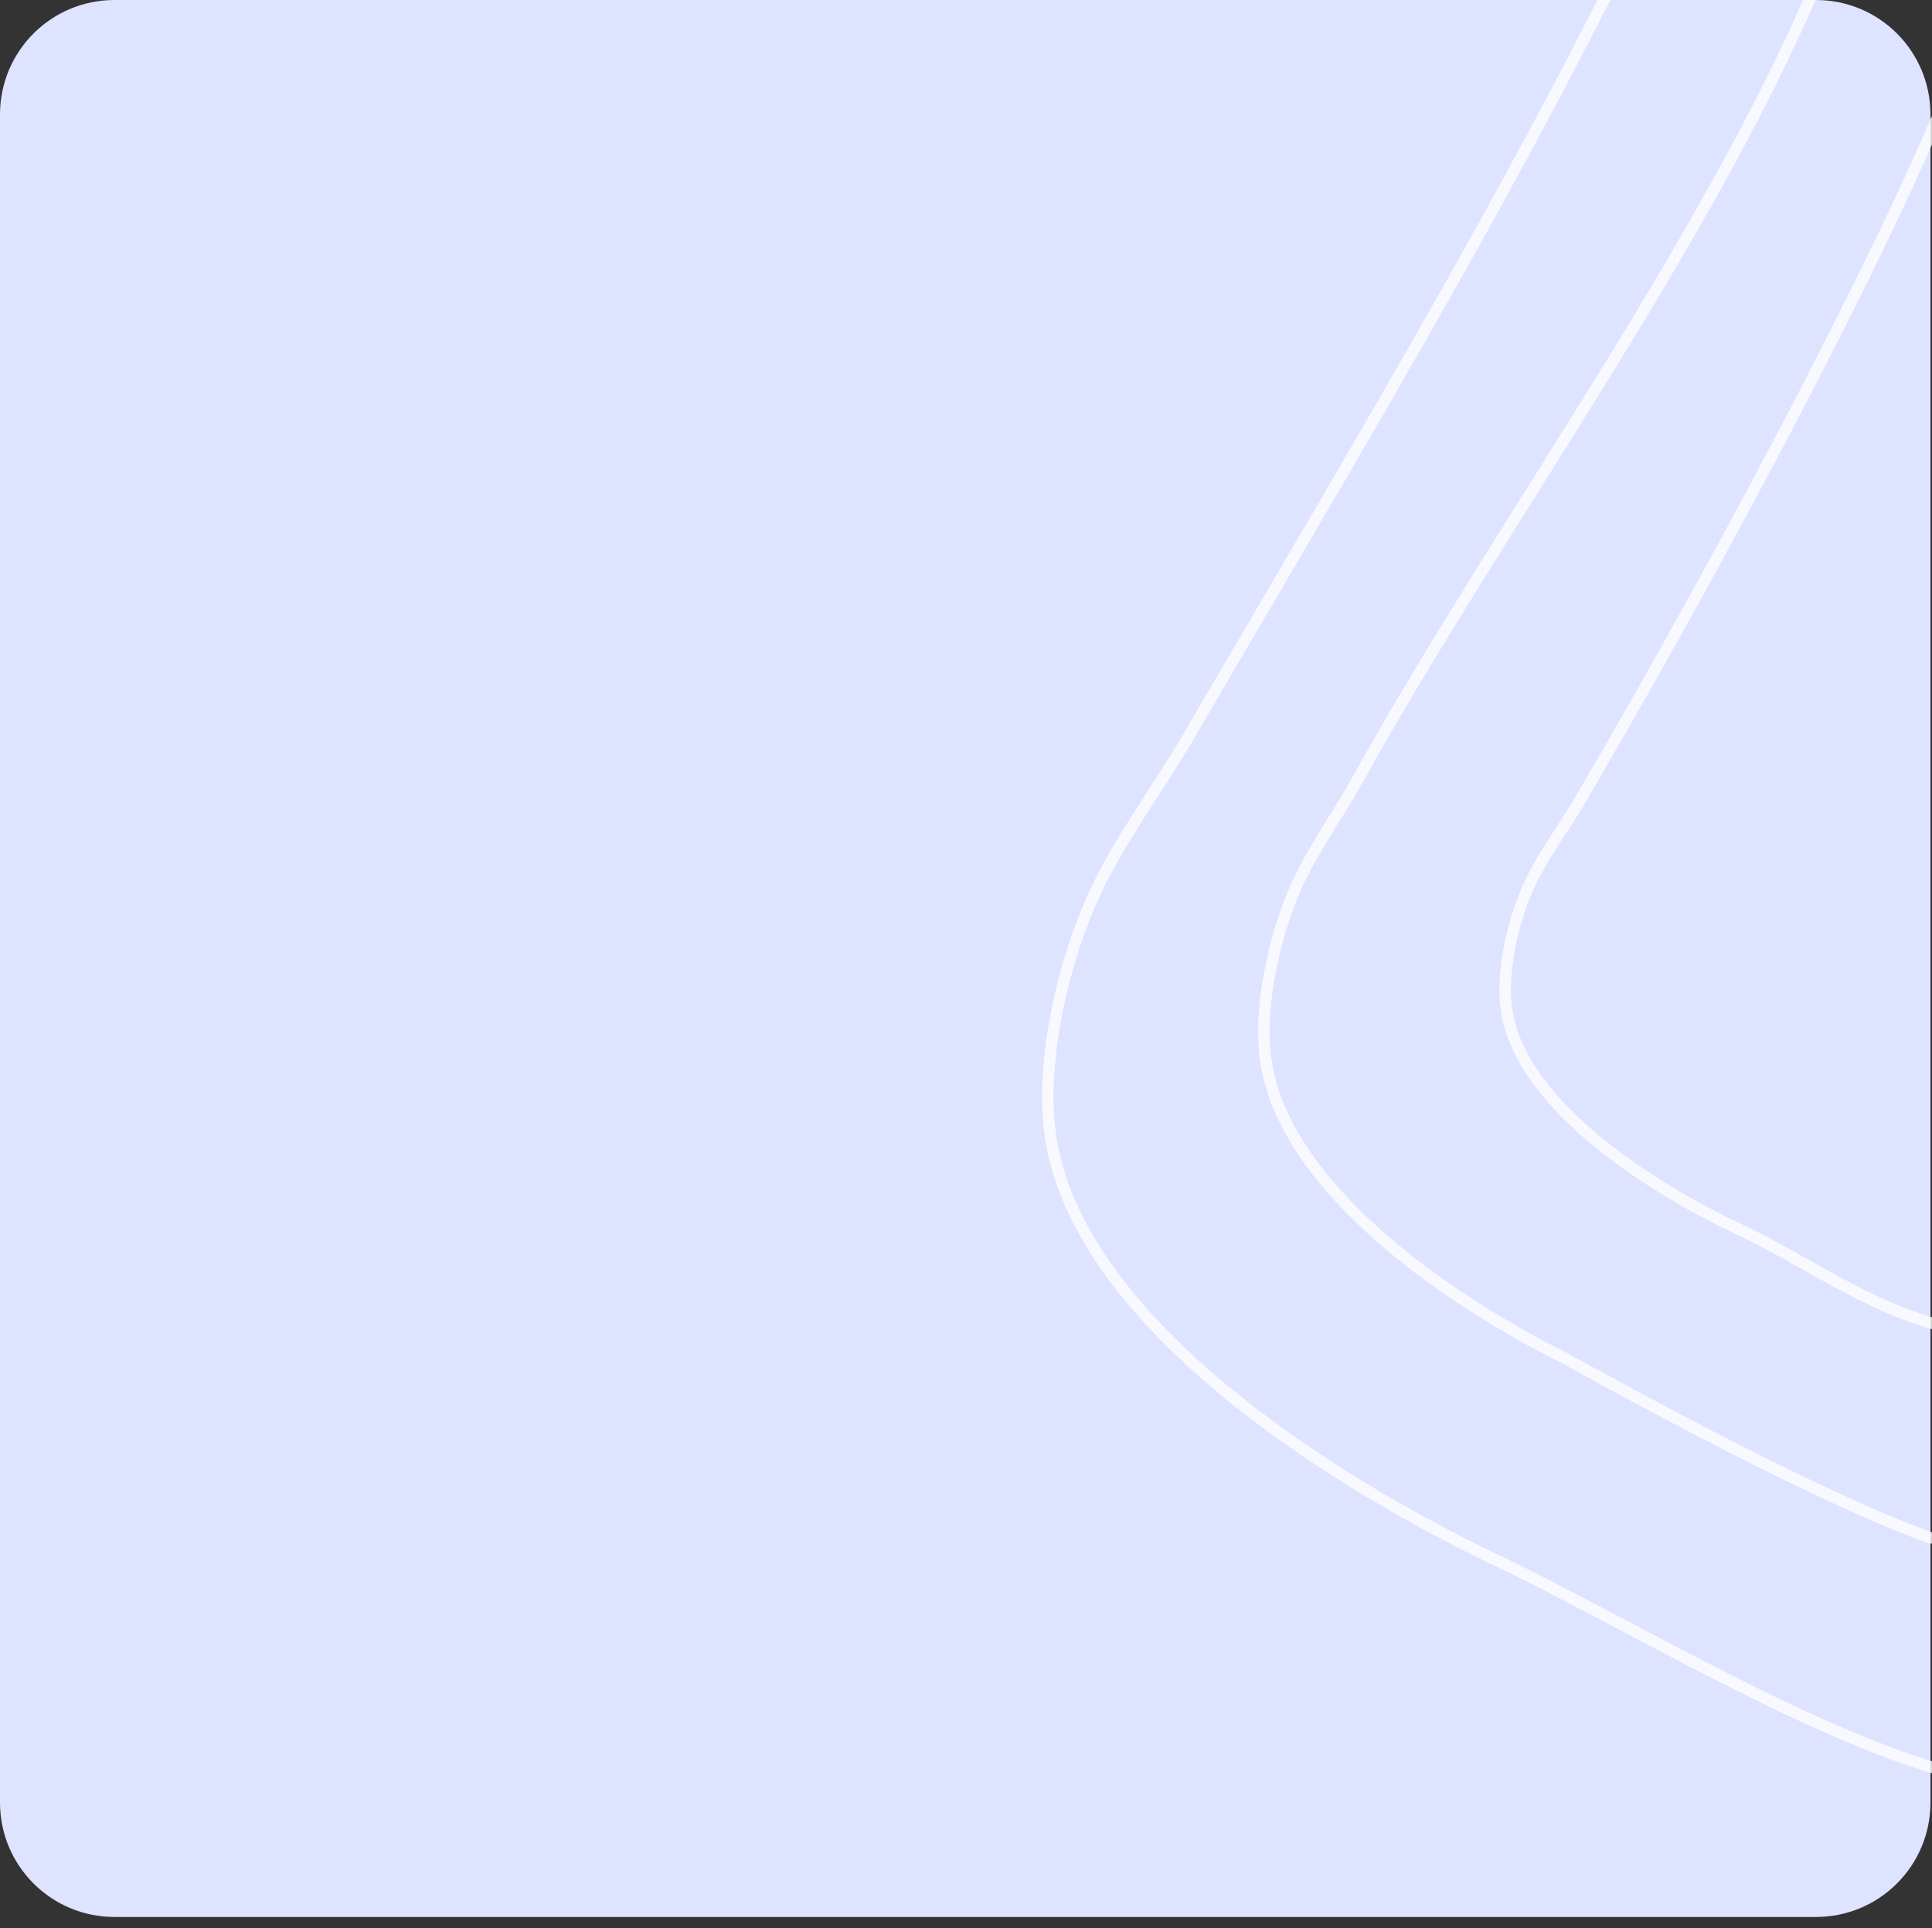 <?xml version="1.0" encoding="utf-8"?>
<!-- Generator: Adobe Illustrator 24.0.2, SVG Export Plug-In . SVG Version: 6.00 Build 0)  -->
<svg version="1.1" id="Capa_1" xmlns="http://www.w3.org/2000/svg" xmlns:xlink="http://www.w3.org/1999/xlink" x="0px" y="0px"
	 viewBox="0 0 506 505" style="enable-background:new 0 0 506 505;" xml:space="preserve">
<rect x="0" y="0" width="506" height="505" fill="#333333" stroke="none"/>
<style type="text/css">
	.st0{fill:#DEE3FF;}
	.st1{fill:none;stroke:#FFFFFF;stroke-width:3;stroke-linecap:round;stroke-opacity:0.8;}
</style>
<path class="st0" d="M30,0h445.6c16.6,0,30,13.4,30,30v442.1c0,16.6-13.4,30-30,30H30c-16.6,0-30-13.4-30-30V30C0,13.4,13.4,0,30,0z
	"/>
<g>
	<path class="st1" d="M509.1,26.9c-21.6,51.6-66.9,134.5-95.7,183.4c-3.6,6.1-8,12.1-11.3,18.3c-5.3,9.8-9,24.8-7.6,35.4
		c3.2,24.7,36.6,46.5,61.2,58.1c17.4,8.2,32.5,19.7,51.8,24.9"/>
	<path class="st1" d="M478.7-11.7c-27.7,70.2-86,148.9-122.9,215.5c-4.6,8.3-10.3,16.4-14.6,24.8c-6.8,13.3-11.6,33.8-9.8,48.2
		c4.1,33.6,46.9,63.2,78.5,79c22.2,12.3,68.3,37.2,95.7,47"/>
	<path class="st1" d="M460.6-87.6c-41.3,99.6-94.2,186-149.3,280.5c-6.9,11.8-15.3,23.3-21.7,35.3c-10.2,18.9-17.3,48-14.6,68.4
		c6.1,47.7,70.1,89.7,117.2,112.2c33.3,15.9,81.3,45.3,118.3,55.4"/>
</g>
</svg>
